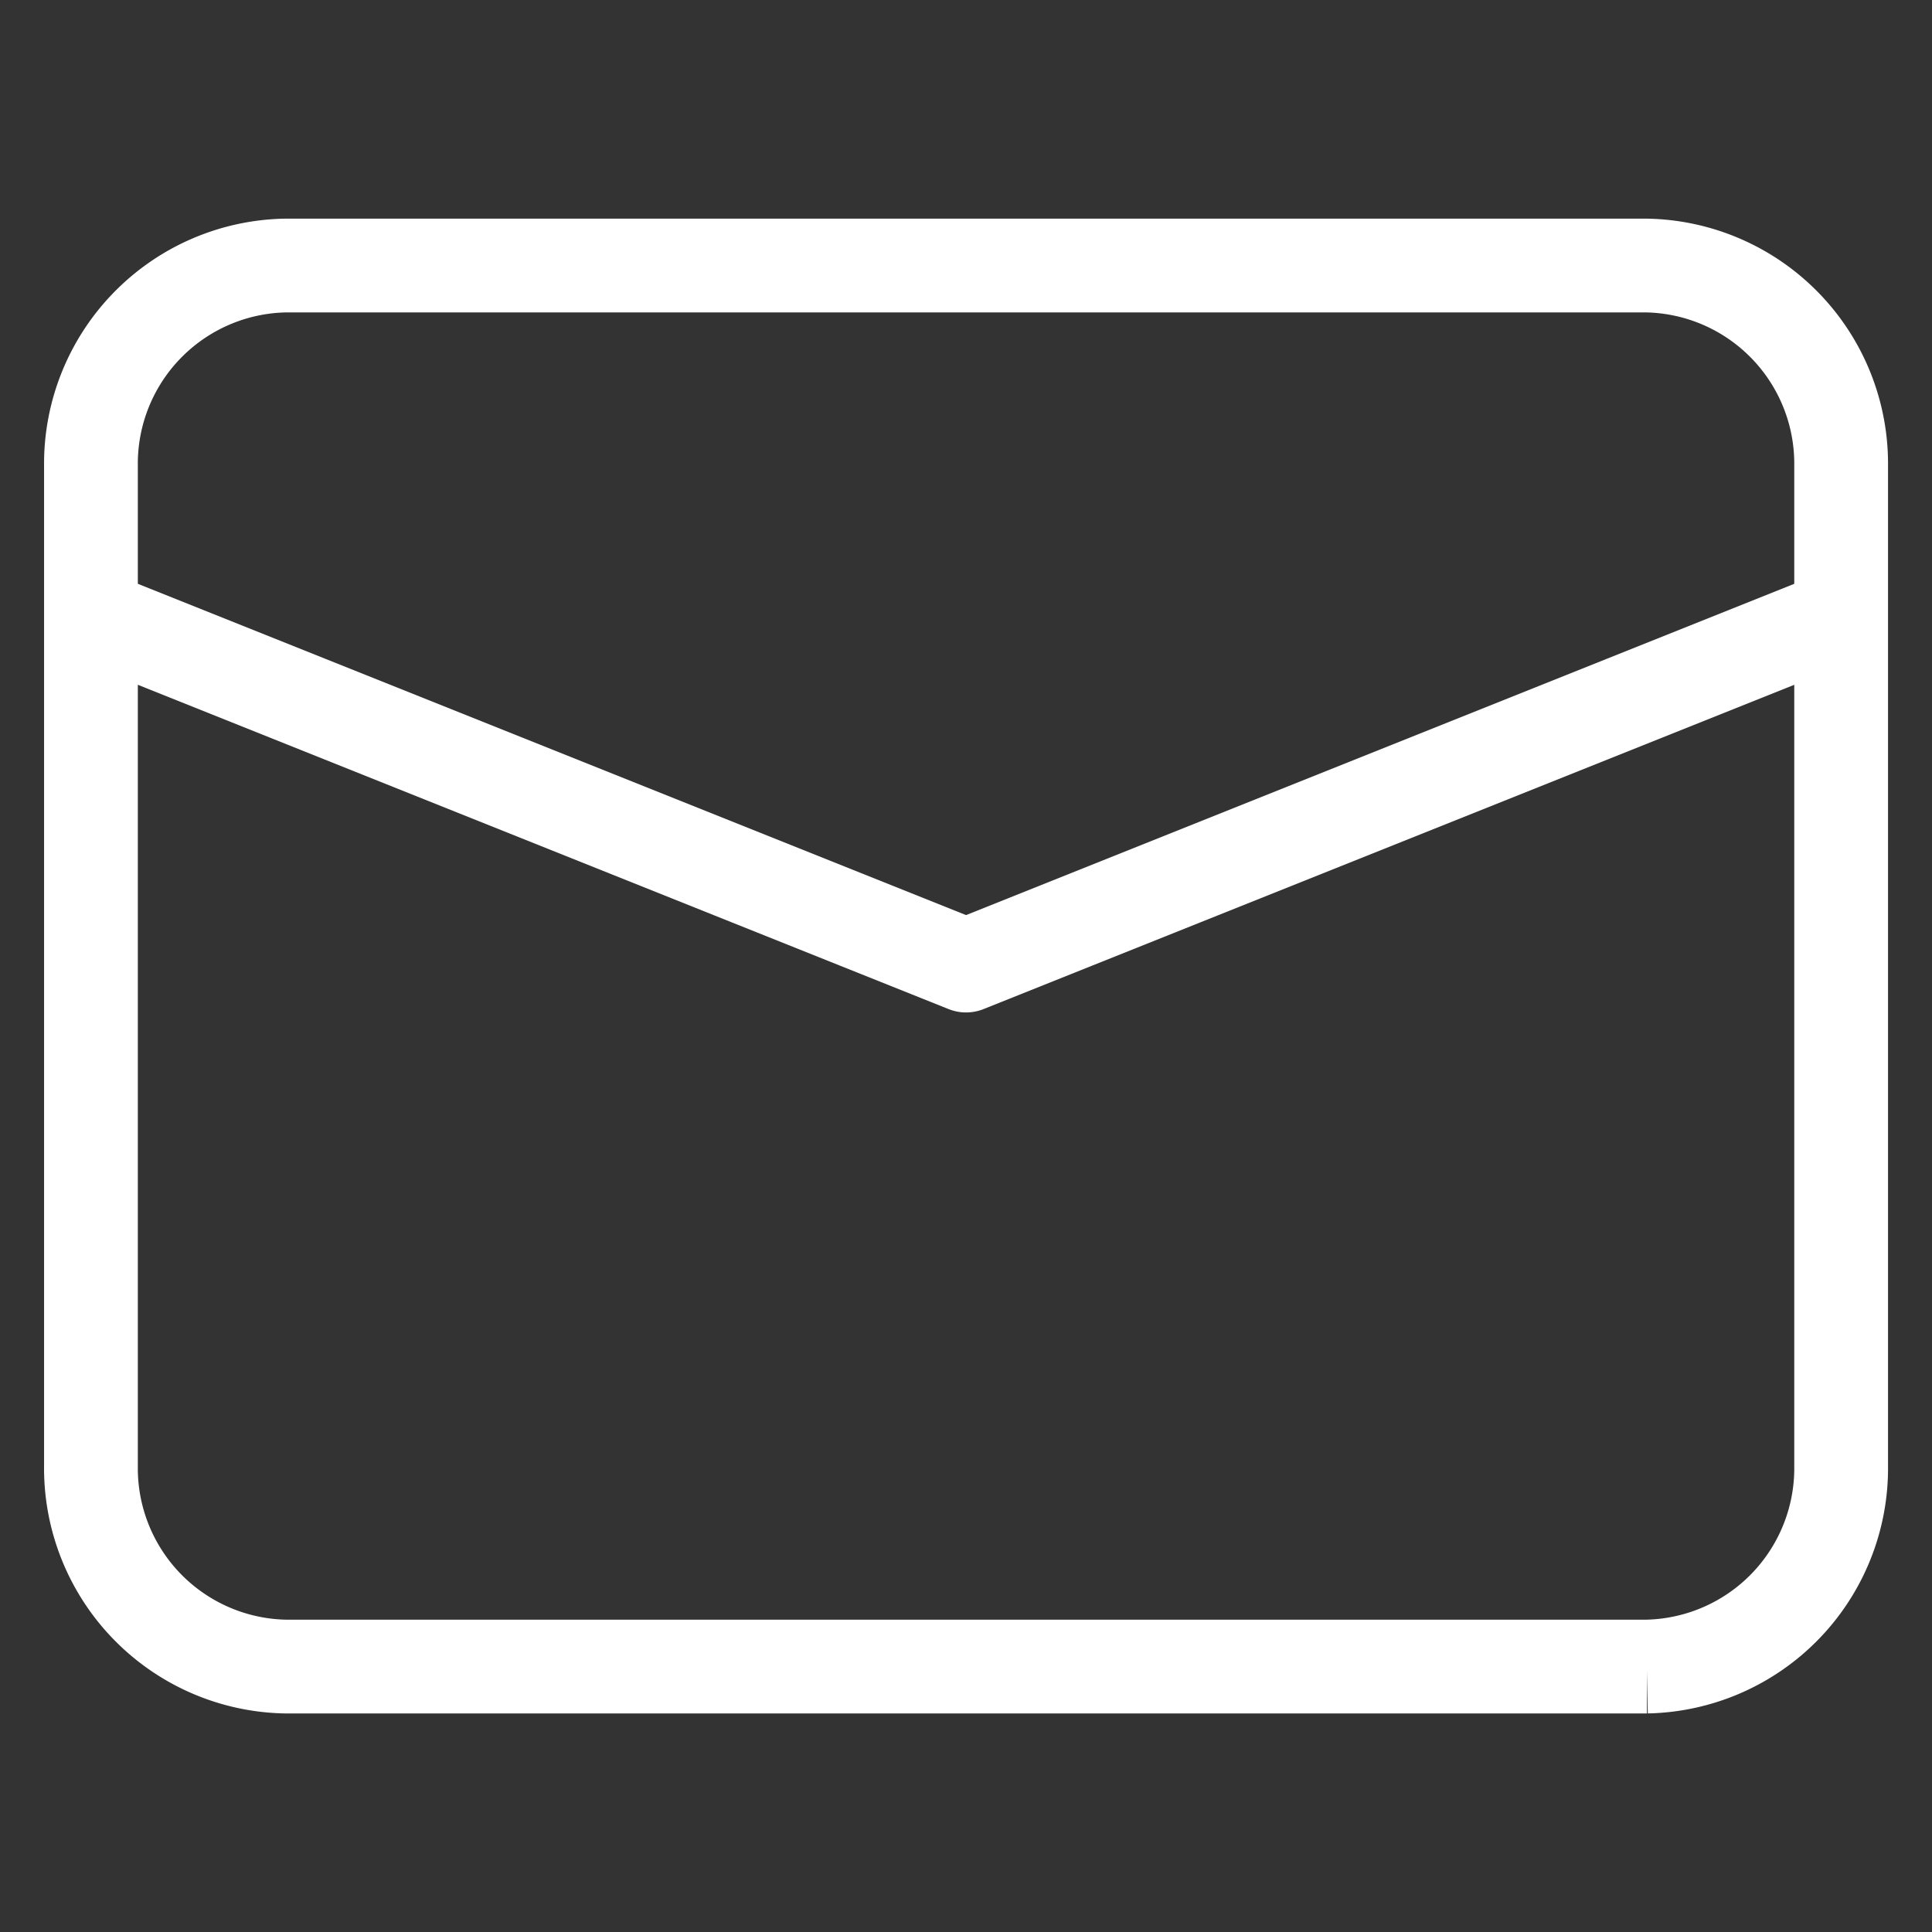 <svg xmlns="http://www.w3.org/2000/svg" xmlns:xlink="http://www.w3.org/1999/xlink" width="20.605" height="20.605" viewBox="0 0 20.605 20.605">
  <rect x="0" y="0" width="20.605" height="20.605" fill="#333333" stroke="none"/>
  <defs>
    <clipPath id="clip-path">
      <rect id="Rectangle_1942" data-name="Rectangle 1942" width="20.605" height="20.605" transform="translate(891.697 478.697)" fill="#fff"/>
    </clipPath>
  </defs>
  <g id="Mask_Group_12" data-name="Mask Group 12" transform="translate(-891.697 -478.697)" clip-path="url(#clip-path)">
    <g id="Group_410" data-name="Group 410" transform="translate(892.667 481.529)">
      <path id="Path_5316" data-name="Path 5316" d="M100.595,1083.942H86.072A2.115,2.115,0,0,1,84,1081.805v-10.668A2.114,2.114,0,0,1,86.072,1069h14.522a2.114,2.114,0,0,1,2.072,2.137v10.668a2.115,2.115,0,0,1-2.072,2.137Z" transform="translate(-84 -1069)" fill="none" stroke="#fff" stroke-width="1"/>
      <path id="Path_5317" data-name="Path 5317" d="M84,1073l9.333,3.733,9.333-3.733" transform="translate(-84 -1069.267)" fill="none" stroke="#fff" stroke-linejoin="round" stroke-width="1"/>
    </g>
  </g>
</svg>

